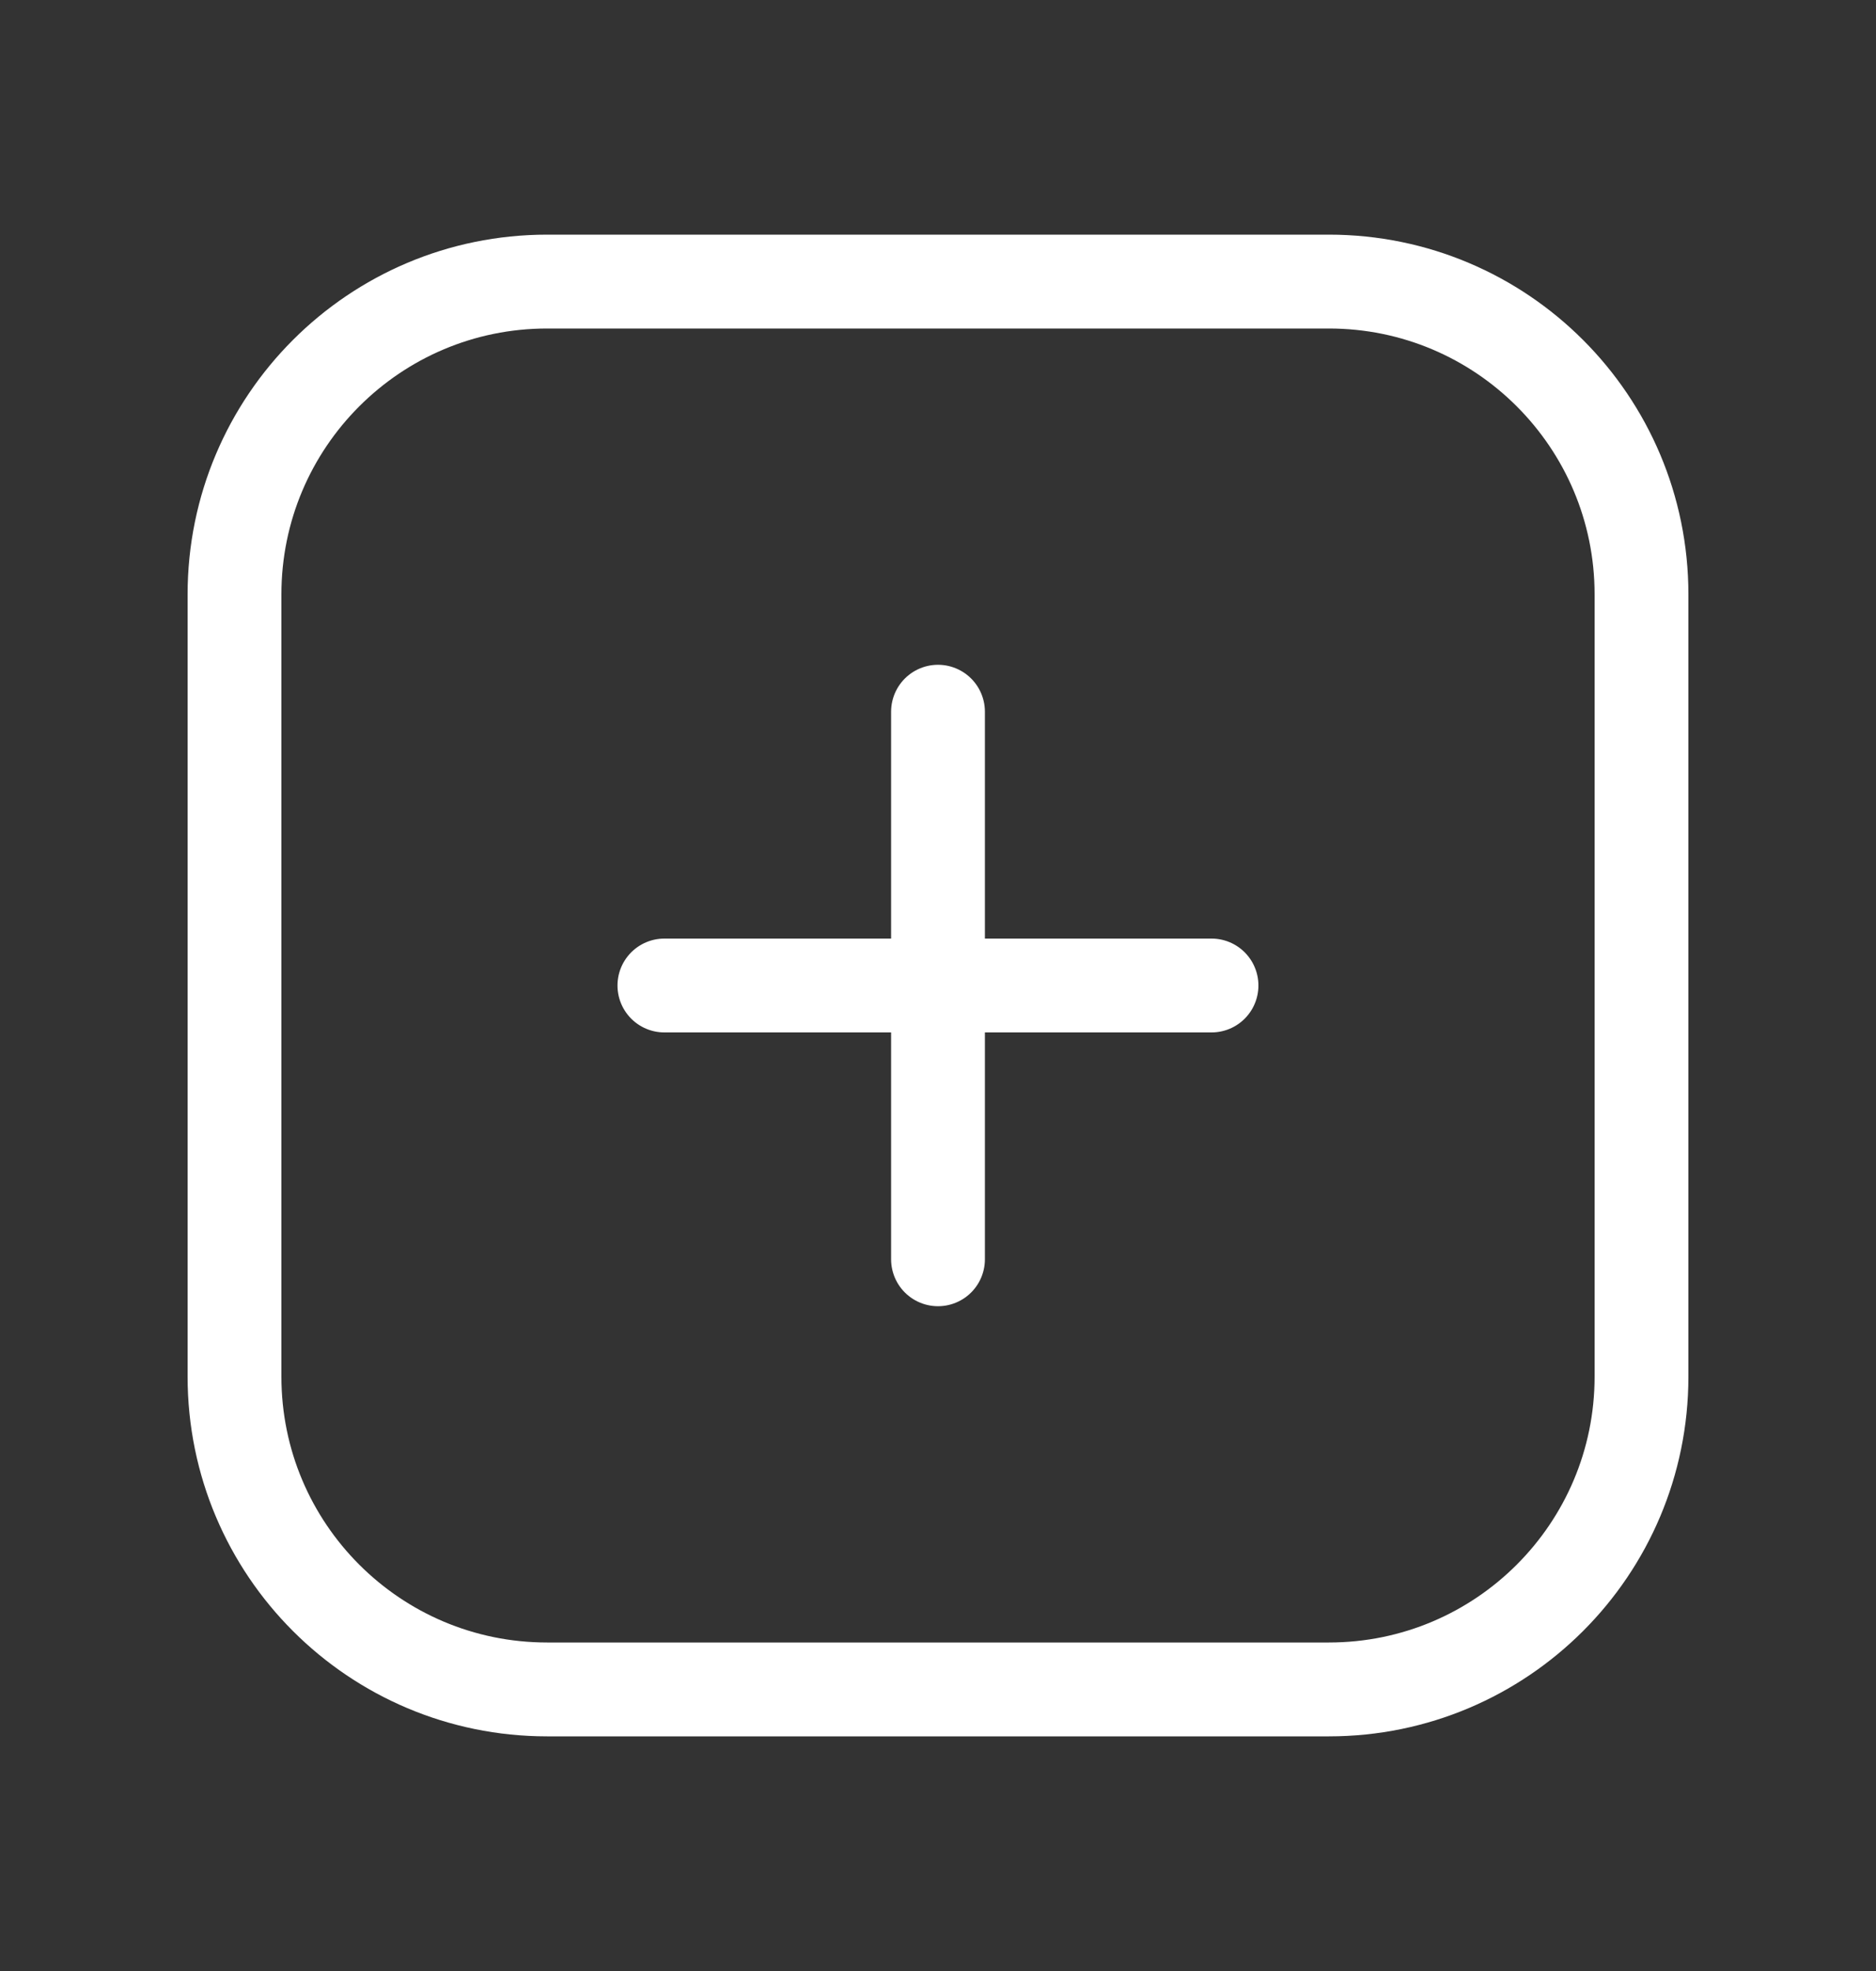 <svg width="20" height="21" viewBox="0 0 20 21" fill="none" xmlns="http://www.w3.org/2000/svg">
<rect x="0" y="0" width="20" height="21" fill="#333333" stroke="none"/>
<path d="M14.167 3H5.833C3.992 3 2.5 4.492 2.5 6.333V14.667C2.5 16.508 3.992 18 5.833 18H14.167C16.008 18 17.5 16.508 17.5 14.667V6.333C17.5 4.492 16.008 3 14.167 3Z" stroke="white" stroke-linecap="round" stroke-linejoin="round"/>
<path d="M7.083 10.5H12.916" stroke="white" stroke-linecap="round" stroke-linejoin="round"/>
<path d="M10 7.583V13.417" stroke="white" stroke-linecap="round" stroke-linejoin="round"/>
</svg>
